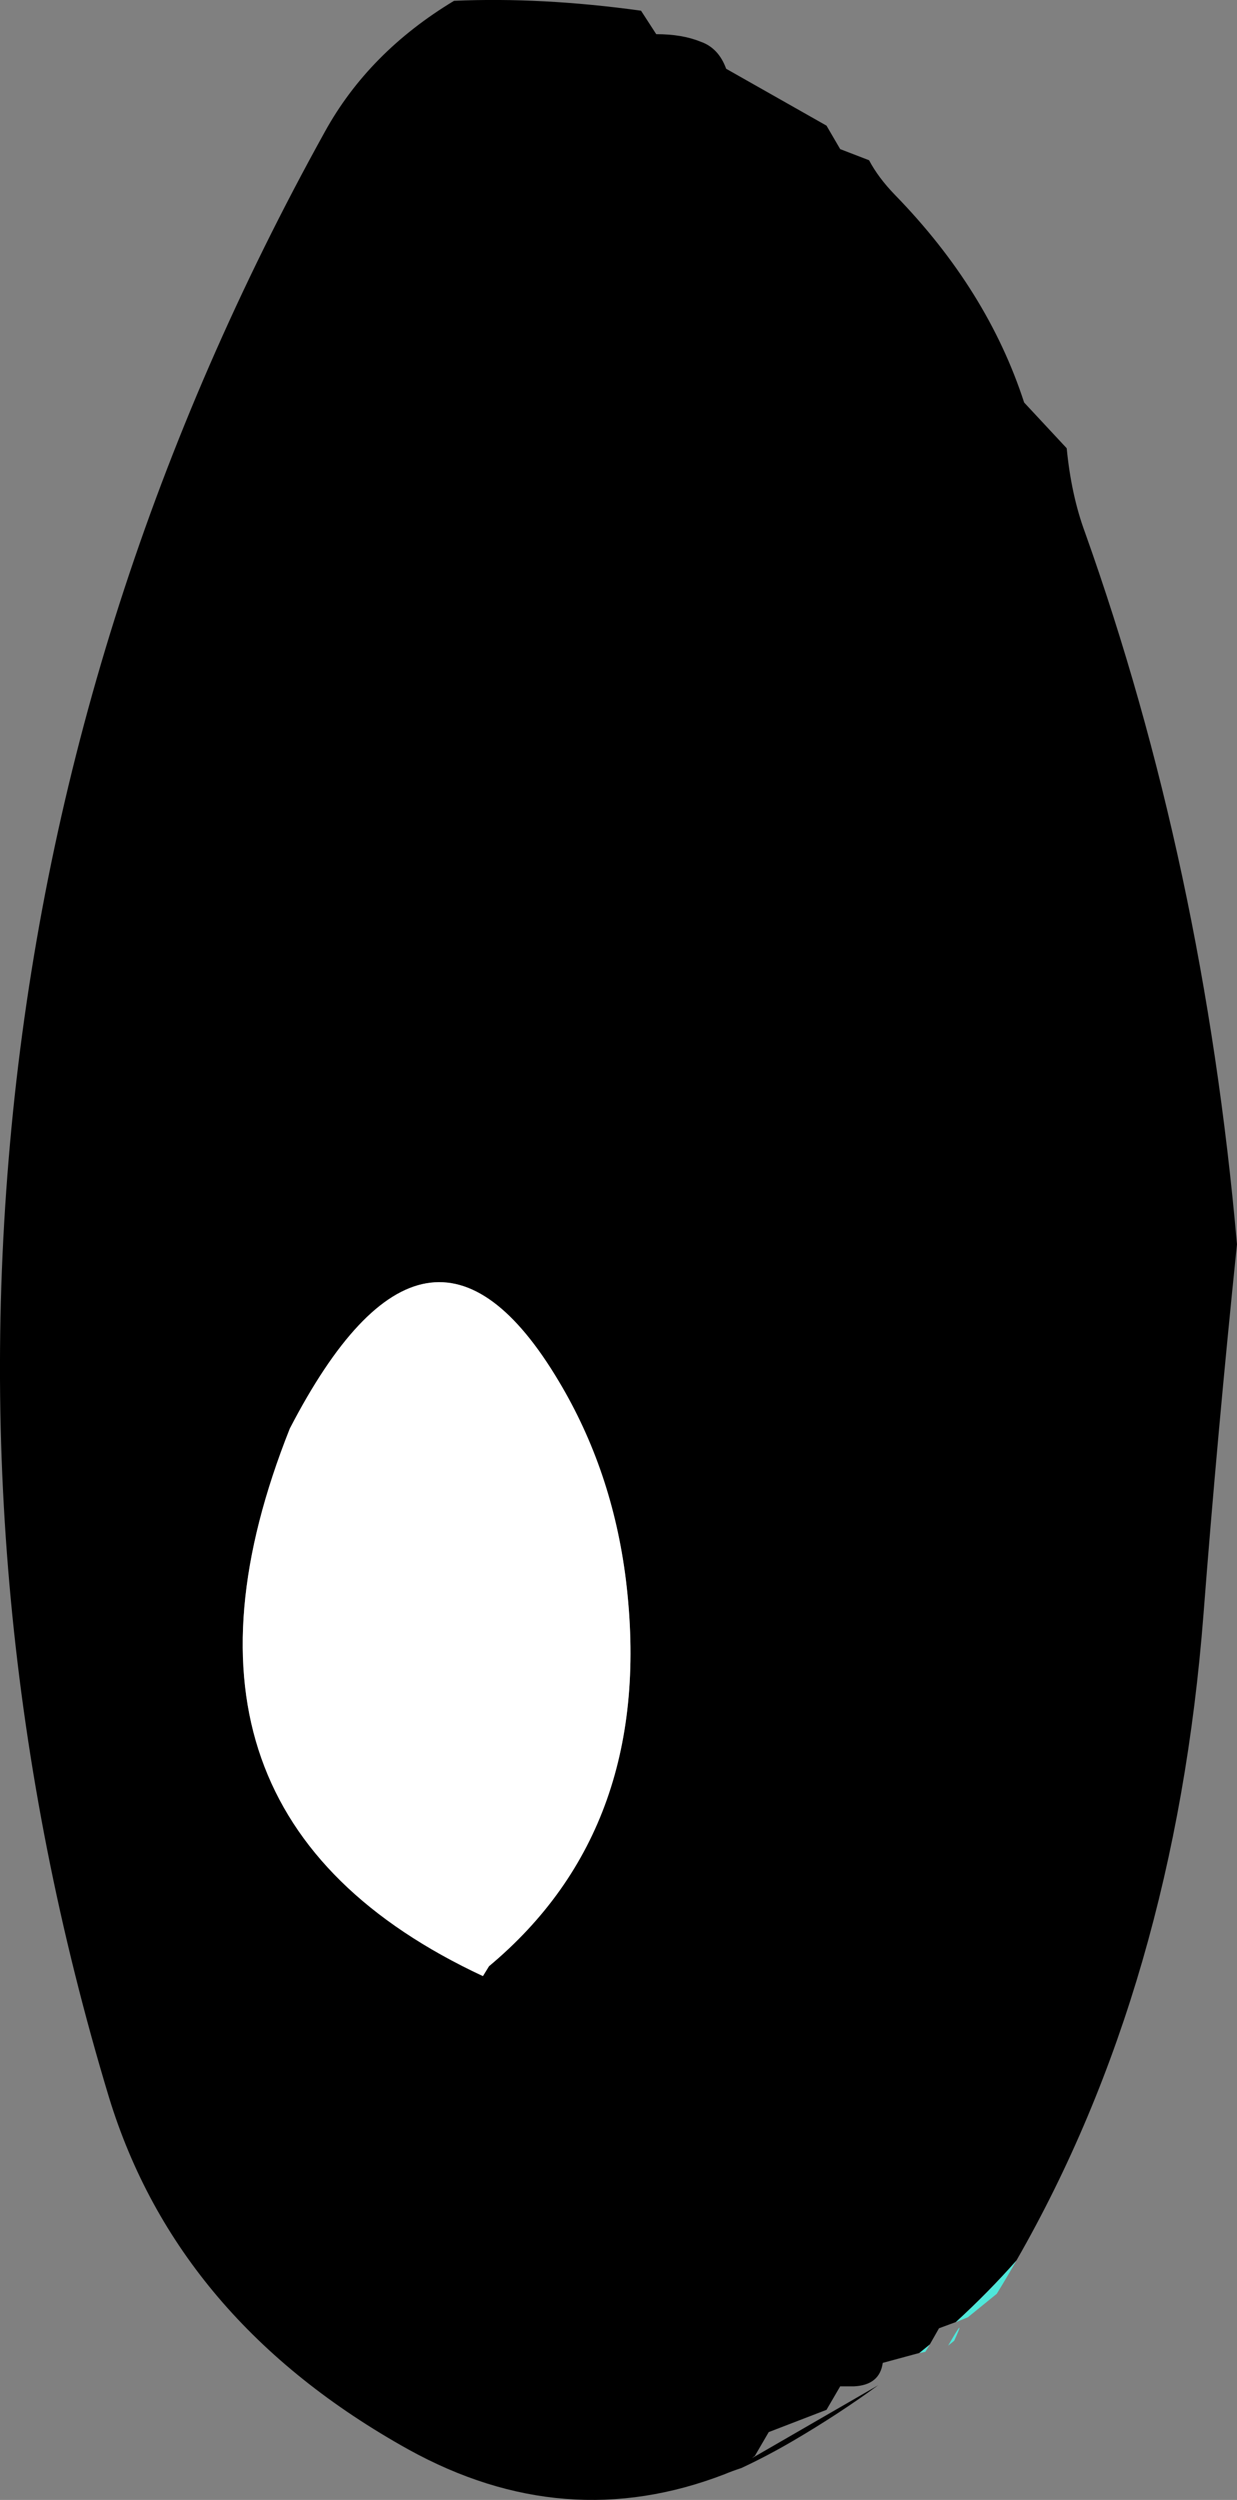 <svg version="1.1" xmlns="http://www.w3.org/2000/svg" xmlns:xlink="http://www.w3.org/1999/xlink" width="40.684" height="82.212" viewBox="0,0,40.684,82.212"><rect x="0" y="0" width="40.684" height="82.212" fill="#808080" stroke="none"/><g transform="translate(-259.15,-141.465)"><g data-paper-data="{&quot;isPaintingLayer&quot;:true}" fill-rule="nonzero" stroke="none" stroke-width="1" stroke-linecap="butt" stroke-linejoin="miter" stroke-miterlimit="10" stroke-dasharray="" stroke-dashoffset="0" style="mix-blend-mode: normal"><path d="M290.533,218.441l-0.2,0.163c0.419,-0.729 0.486,-0.783 0.2,-0.163M290.583,217.832c0.711,-0.65 1.378,-1.328 2,-2.032c-0.211,0.37 -0.427,0.736 -0.65,1.098l-0.95,0.772l-0.4,0.163M289.733,218.563l-0.15,0.244l-0.2,0.041c0.114,-0.093 0.231,-0.188 0.35,-0.285z" data-paper-data="{&quot;index&quot;:null}" fill="#4fe7da"/><path d="M283.983,222.222l-0.1,0.081l4.15,-2.398c-0.882,0.643 -1.816,1.253 -2.8,1.829c-0.574,0.336 -1.141,0.634 -1.7,0.894c-0.2,0.066 -0.384,0.133 -0.55,0.203c-3.505,1.353 -6.972,1.082 -10.4,-0.813c-5.067,-2.818 -8.35,-6.68 -9.85,-11.585c-3.267,-10.813 -4.3,-21.788 -3.1,-32.926c1.2,-11.029 4.6,-21.598 10.2,-31.706c0.963,-1.747 2.38,-3.183 4.25,-4.309c1.924,-0.085 3.974,0.024 6.15,0.325l0.5,0.772c0.567,0 1.05,0.081 1.45,0.244c0.4,0.136 0.683,0.434 0.85,0.894l3.3,1.87l0.45,0.772l0.95,0.366c0.2,0.379 0.483,0.759 0.85,1.138c2.033,2.087 3.45,4.363 4.25,6.829l1.4,1.504c0.1,1.03 0.3,1.951 0.6,2.764c2.6,7.29 4.267,15.094 5,23.414c-0.433,4.2 -0.8,8.252 -1.1,12.154c-0.628,8.121 -2.678,15.208 -6.15,21.259c-0.622,0.705 -1.289,1.382 -2,2.032l-0.55,0.203l-0.3,0.528c-0.119,0.097 -0.236,0.191 -0.35,0.285l-1.2,0.325c-0.067,0.488 -0.383,0.745 -0.95,0.772c-0.133,0 -0.283,0 -0.45,0l-0.45,0.772l-1.9,0.732l-0.45,0.772M275.033,206.45l0.2,-0.325c3.667,-3.062 5.167,-7.303 4.5,-12.723c-0.3,-2.385 -1.033,-4.553 -2.2,-6.504c-2.867,-4.824 -5.817,-4.309 -8.85,1.545c-3.367,8.455 -1.25,14.457 6.35,18.007z" data-paper-data="{&quot;index&quot;:null}" fill="#000000"/><path d="M279.733,193.402c0.667,5.42 -0.833,9.661 -4.5,12.723l-0.2,0.325c-7.6,-3.55 -9.717,-9.552 -6.35,-18.007c3.033,-5.853 5.983,-6.368 8.85,-1.545c1.167,1.951 1.9,4.119 2.2,6.504z" data-paper-data="{&quot;index&quot;:null}" fill="#ffffff"/></g></g></svg>